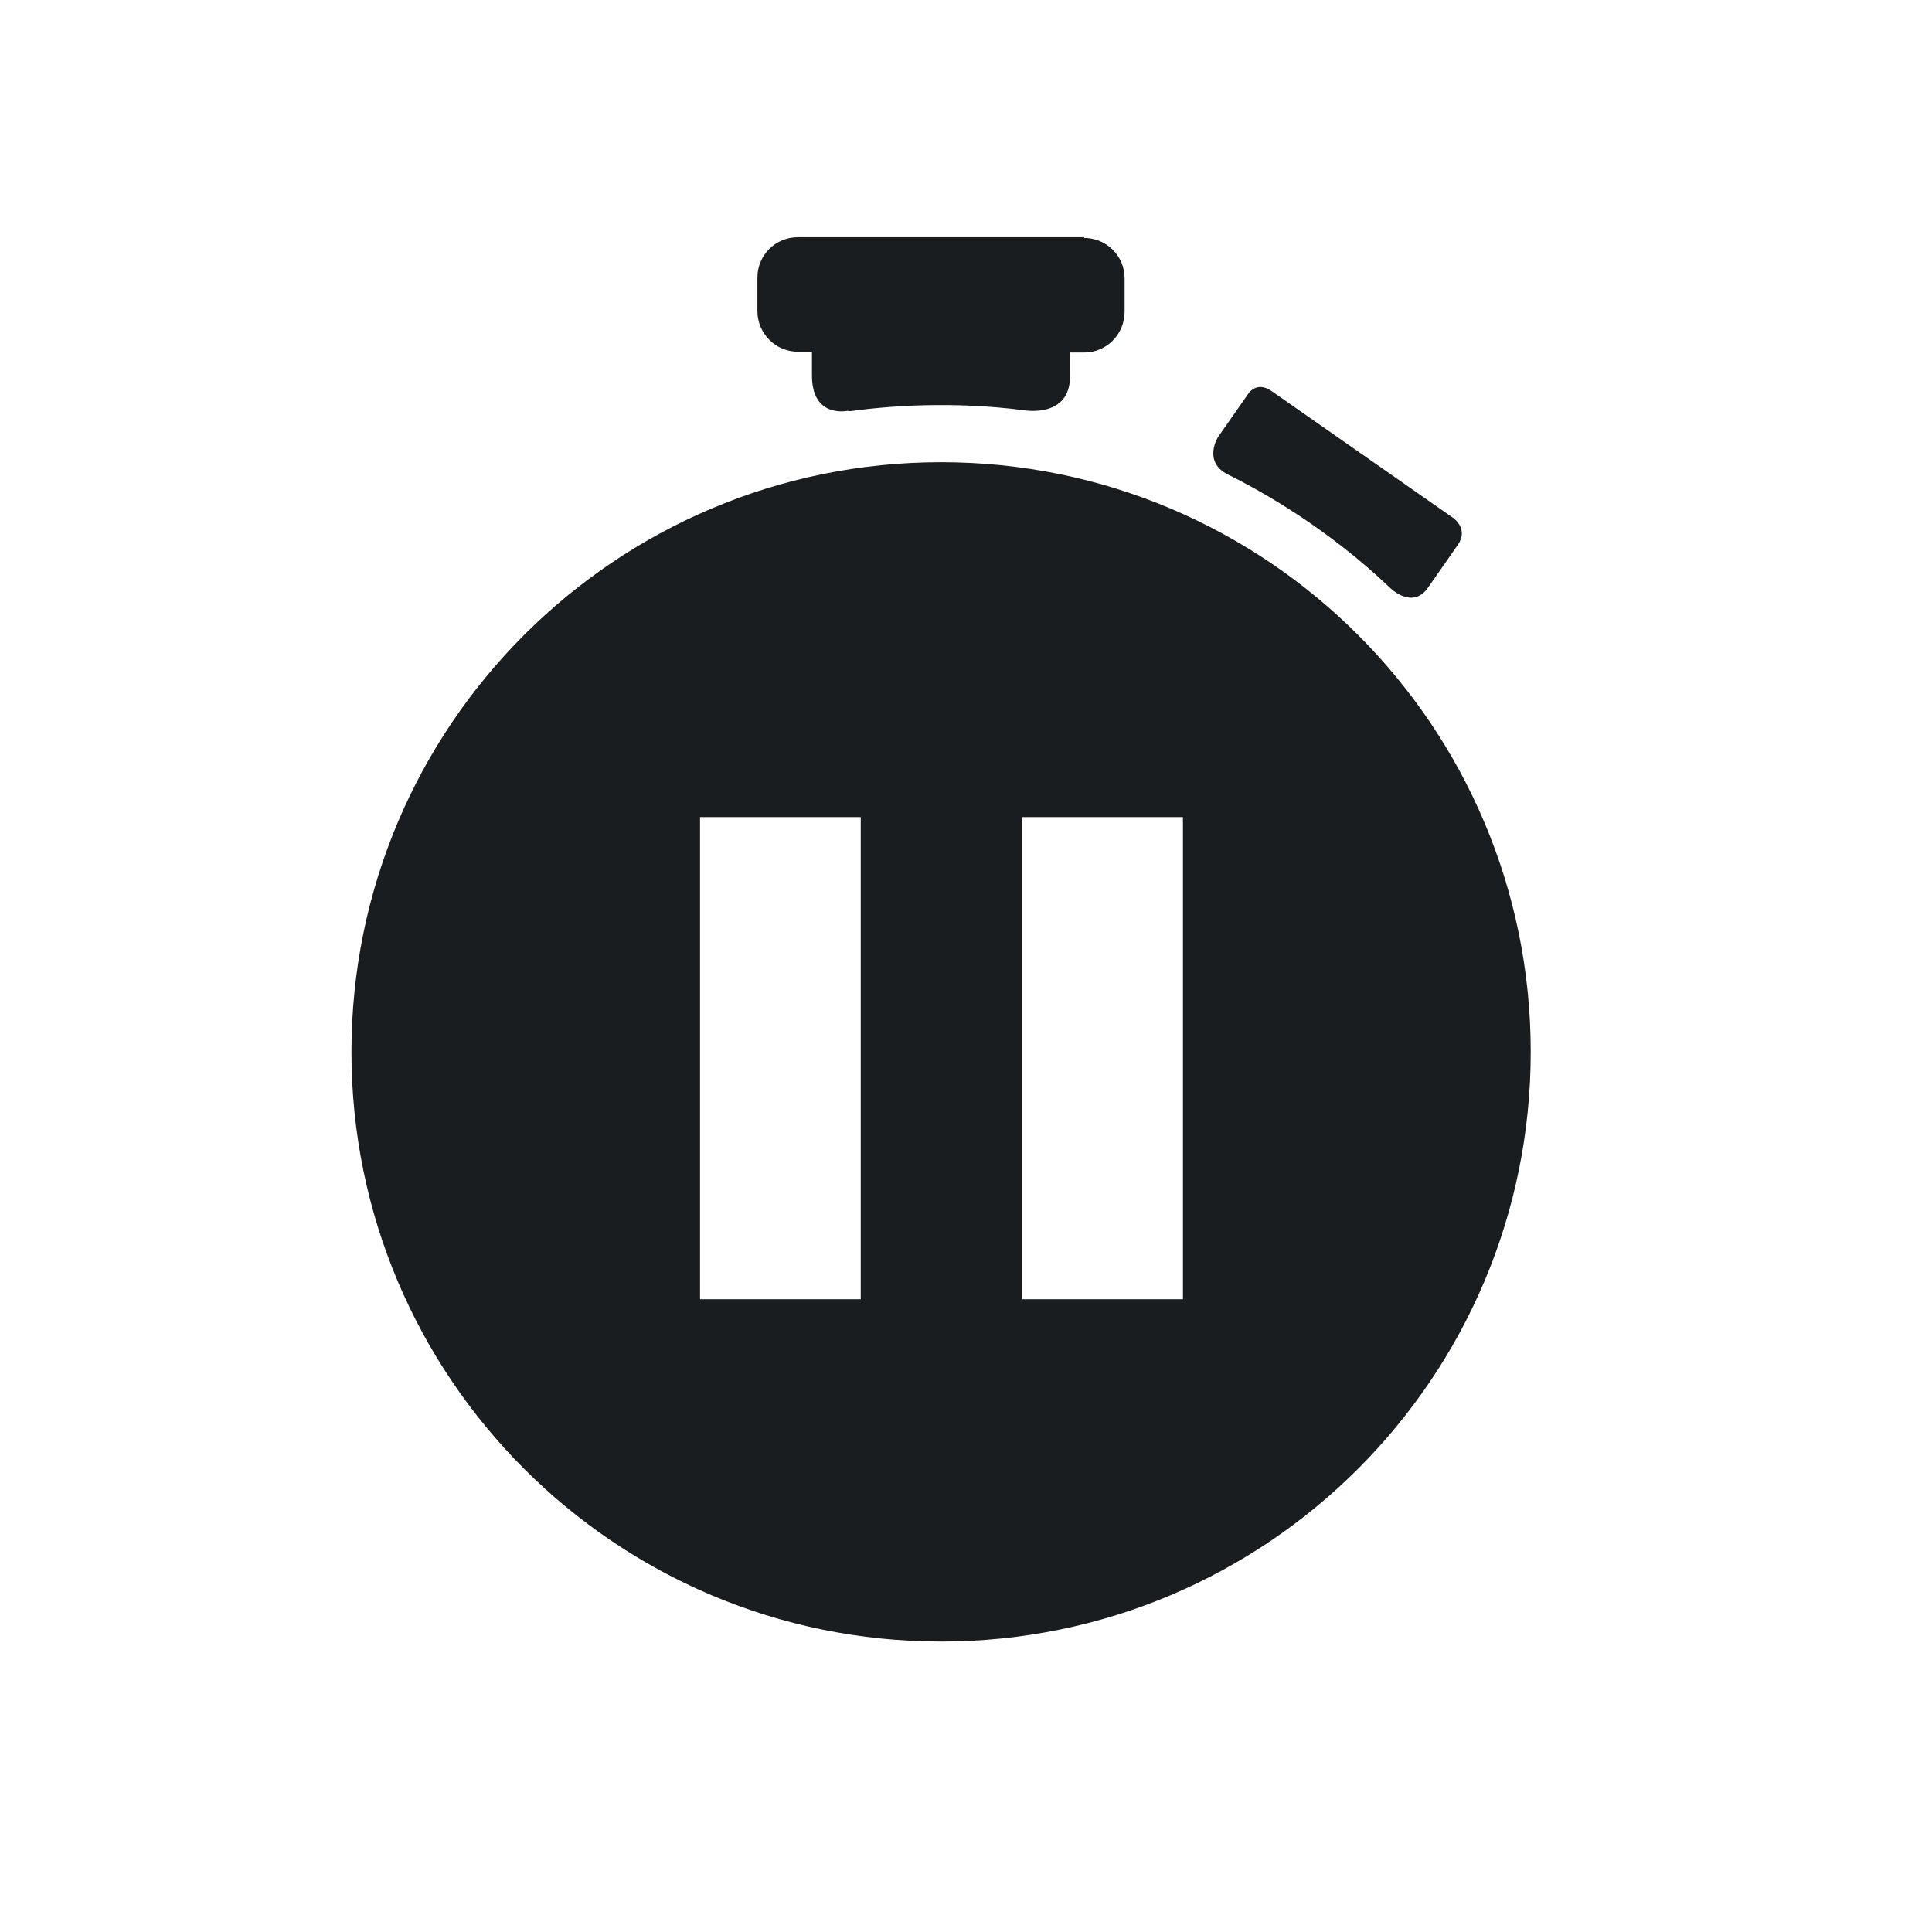 <svg xmlns="http://www.w3.org/2000/svg" viewBox="0 0 22 22"><path d="m563.29 616.65h2v6h-2zm-4.01 0h2v6h-2zm3-4.417c-4.053 0-7.338 3.286-7.338 7.339 0 4.052 3.285 7.338 7.338 7.338 4.053 0 7.338-3.286 7.338-7.338 0-4.053-3.285-7.339-7.338-7.339m1.782-2.8h-3.565c-.277 0-.503.222-.503.503v.415c0 .281.227.507.503.507h.176v.293c0 .422.266.457.4.448.023-.003.046-.007.071-.001 0 0 .004-0.0.004-0.0.474-.065 1.26-.127 2.161-.012 0-0.0.578.106.576-.425v-.293h.176c.277 0 .503-.226.503-.508v-.415c0-.281-.227-.503-.504-.503m3.806 4.353c0 0 .277.279.473 0l.373-.535c.13-.188-.038-.318-.055-.331l-2.262-1.58c-.14-.097-.232-.038-.281.016l-.04.058-.345.493c-.002.002-.195.306.114.467.44.217 1.249.674 2.023 1.412v-.002" transform="matrix(.915 0 0 .915-503.77-554.93)" fill="#1A1D20"/></svg>